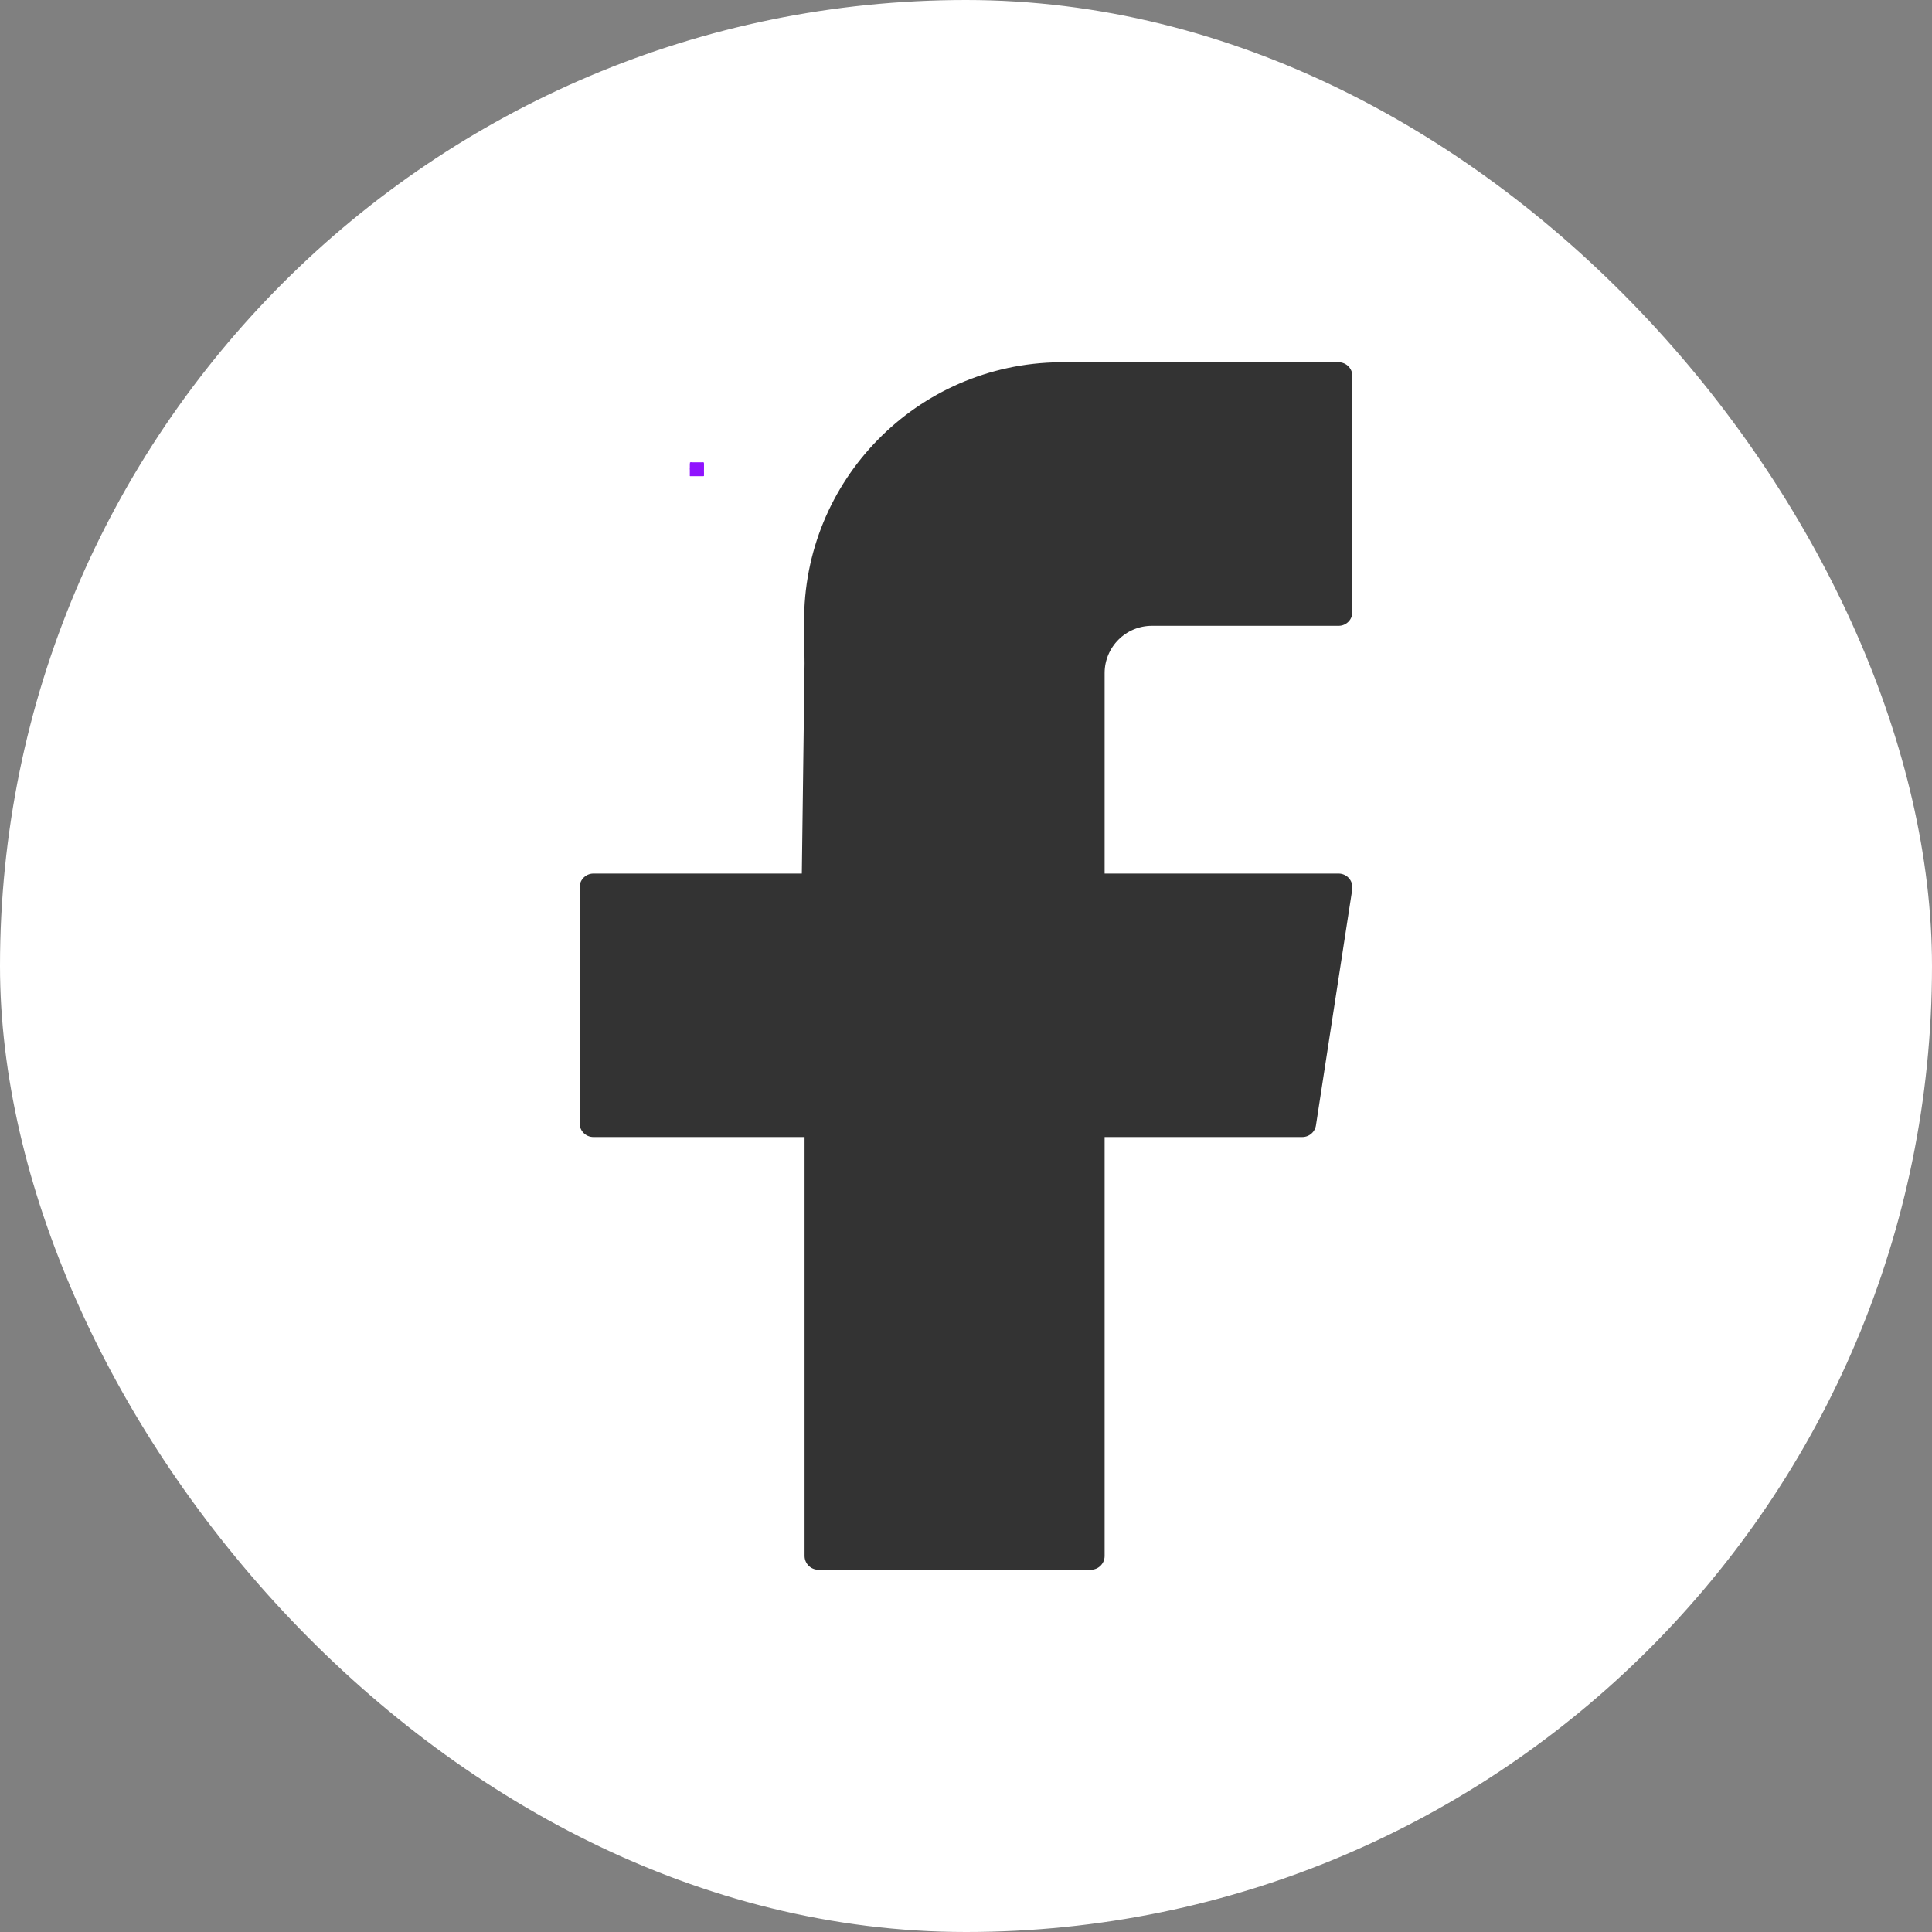 <svg width="280" height="280" viewBox="0 0 280 280" fill="none" xmlns="http://www.w3.org/2000/svg">
<rect x="0" y="0" width="280" height="280" fill="#808080" stroke="none"/>
<rect width="280" height="280" rx="140" fill="white"/>
<g clip-path="url(#clip0_502_2162)">
<path d="M101 67.583C101.115 67.583 101.208 67.49 101.208 67.375C101.208 67.26 101.115 67.167 101 67.167C100.885 67.167 100.792 67.26 100.792 67.375C100.792 67.49 100.885 67.583 101 67.583Z" stroke="#9013FE" stroke-width="2" stroke-linecap="round" stroke-linejoin="round"/>
<path d="M101.125 67.833H100.875C100.836 67.833 100.817 67.833 100.801 67.835C100.642 67.851 100.517 67.976 100.502 68.134C100.5 68.15 100.5 68.17 100.5 68.208H101.5C101.5 68.17 101.5 68.15 101.498 68.134C101.483 67.976 101.358 67.851 101.199 67.835C101.183 67.833 101.164 67.833 101.125 67.833Z" stroke="#9013FE" stroke-width="2" stroke-linecap="round" stroke-linejoin="round"/>
<path d="M101.708 68.116C101.787 68.167 101.833 68.227 101.833 68.292C101.833 68.476 101.46 68.625 101 68.625C100.54 68.625 100.167 68.476 100.167 68.292C100.167 68.227 100.212 68.167 100.292 68.116" stroke="#9013FE" stroke-width="2" stroke-linecap="round" stroke-linejoin="round"/>
<path d="M100.792 68.417L101 68.625L100.792 68.833" stroke="#9013FE" stroke-width="2" stroke-linecap="round" stroke-linejoin="round"/>
</g>
<path d="M194 88.699H172.62H166.942C162.054 88.699 158.091 92.661 158.091 97.55V128.603H194L188.741 162.789H158.091V225.5H118.603V162.789H86V128.603H118.182L118.603 96.153L118.543 90.262C118.346 70.71 134.035 54.7 153.587 54.502C153.707 54.501 153.826 54.5 153.945 54.5H194V88.699Z" fill="#333333" stroke="#333333" stroke-width="4" stroke-linejoin="round"/>
<defs>
<clipPath id="clip0_502_2162">
<rect width="2" height="2" fill="white" transform="translate(100 67)"/>
</clipPath>
</defs>
</svg>
